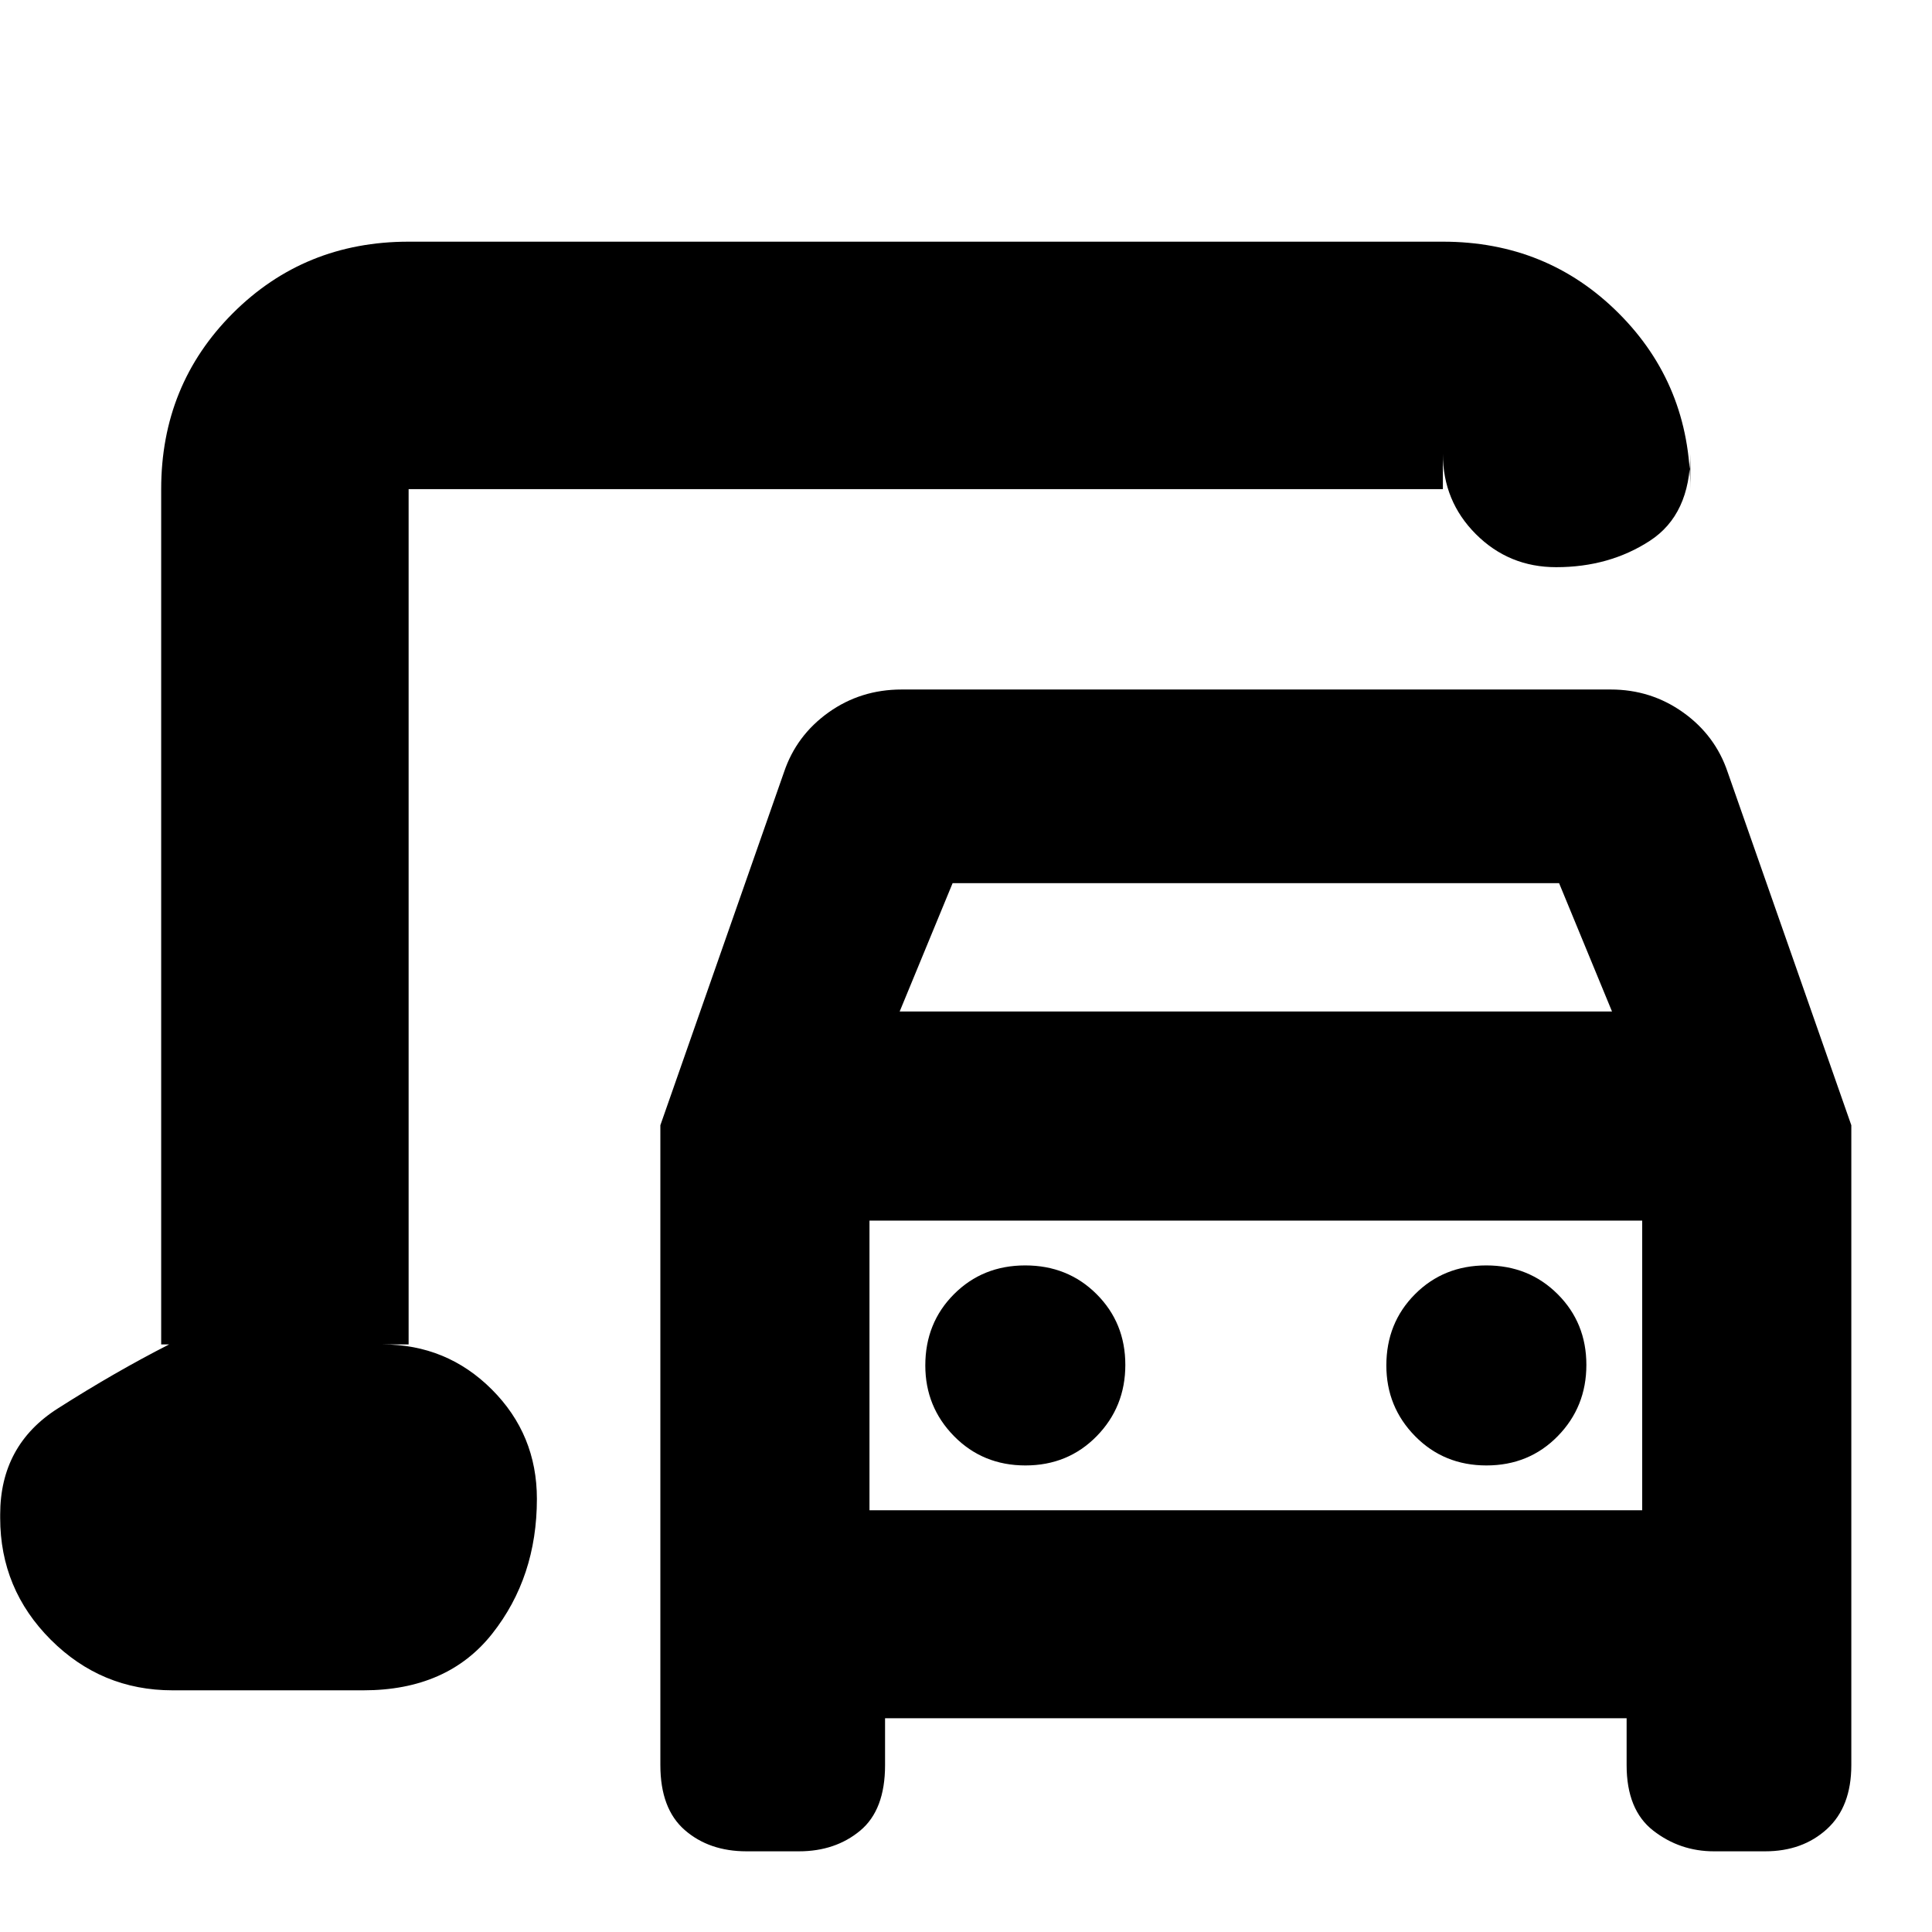 <svg xmlns="http://www.w3.org/2000/svg" height="24" viewBox="0 -960 960 960" width="24"><path d="M203.04-291.96v-425 425ZM328.13-82.91v-317.96l61.43-175.43q6.14-18.27 22.11-29.68 15.98-11.41 36.37-11.41h352.32q20.03 0 36.01 11.41 15.98 11.41 22.11 29.68l61.43 175.43v317.96q0 20.69-12.12 31.76-12.13 11.06-30.7 11.06h-25.44q-16.91 0-30.15-10.28-13.24-10.28-13.24-32.54v-23.31H439.78v23.31q0 22.26-12.35 32.54-12.36 10.28-30.47 10.28h-26q-18.58 0-30.7-10.56-12.13-10.57-12.13-32.26Zm118.91-374.48H801l-26.3-63.78H473.35l-26.31 63.78Zm62.49 225.56q21.14 0 35.39-14.53 14.25-14.54 14.25-35.44 0-20.91-14.3-35.17-14.3-14.25-35.44-14.25-21.14 0-35.4 14.29-14.25 14.29-14.25 35.41 0 20.62 14.3 35.16 14.31 14.53 35.45 14.53Zm229.08 0q21.15 0 35.4-14.53 14.25-14.54 14.25-35.44 0-20.91-14.3-35.17-14.3-14.25-35.44-14.25-21.15 0-35.4 14.29t-14.25 35.41q0 20.62 14.3 35.16 14.3 14.53 35.44 14.53Zm-306.57 22.26H816v-143.91H432.04v143.91Zm-346.3 89.48q-35.36 0-60.51-25.14Q.09-170.38.09-205.74v-1.69q0-34.45 28.55-52.66 28.56-18.21 55.4-31.87h-3.95v-425q0-51.78 35.58-87.37 35.59-35.58 87.37-35.58h513.92q51.78 0 87.37 35.58 35.58 35.59 35.58 87.37v-17.52q0 30.13-20.13 43.22t-46.52 13.09q-23.49 0-39.9-16.41-16.4-16.41-16.4-39.9v17.52H203.04v425h-13q31.98 0 54.36 22.39 22.38 22.38 22.38 54.35 0 38.9-22.22 67.02-22.23 28.11-63.99 28.11H85.74Zm346.3-89.48v-143.91 143.91Z"/></svg>
